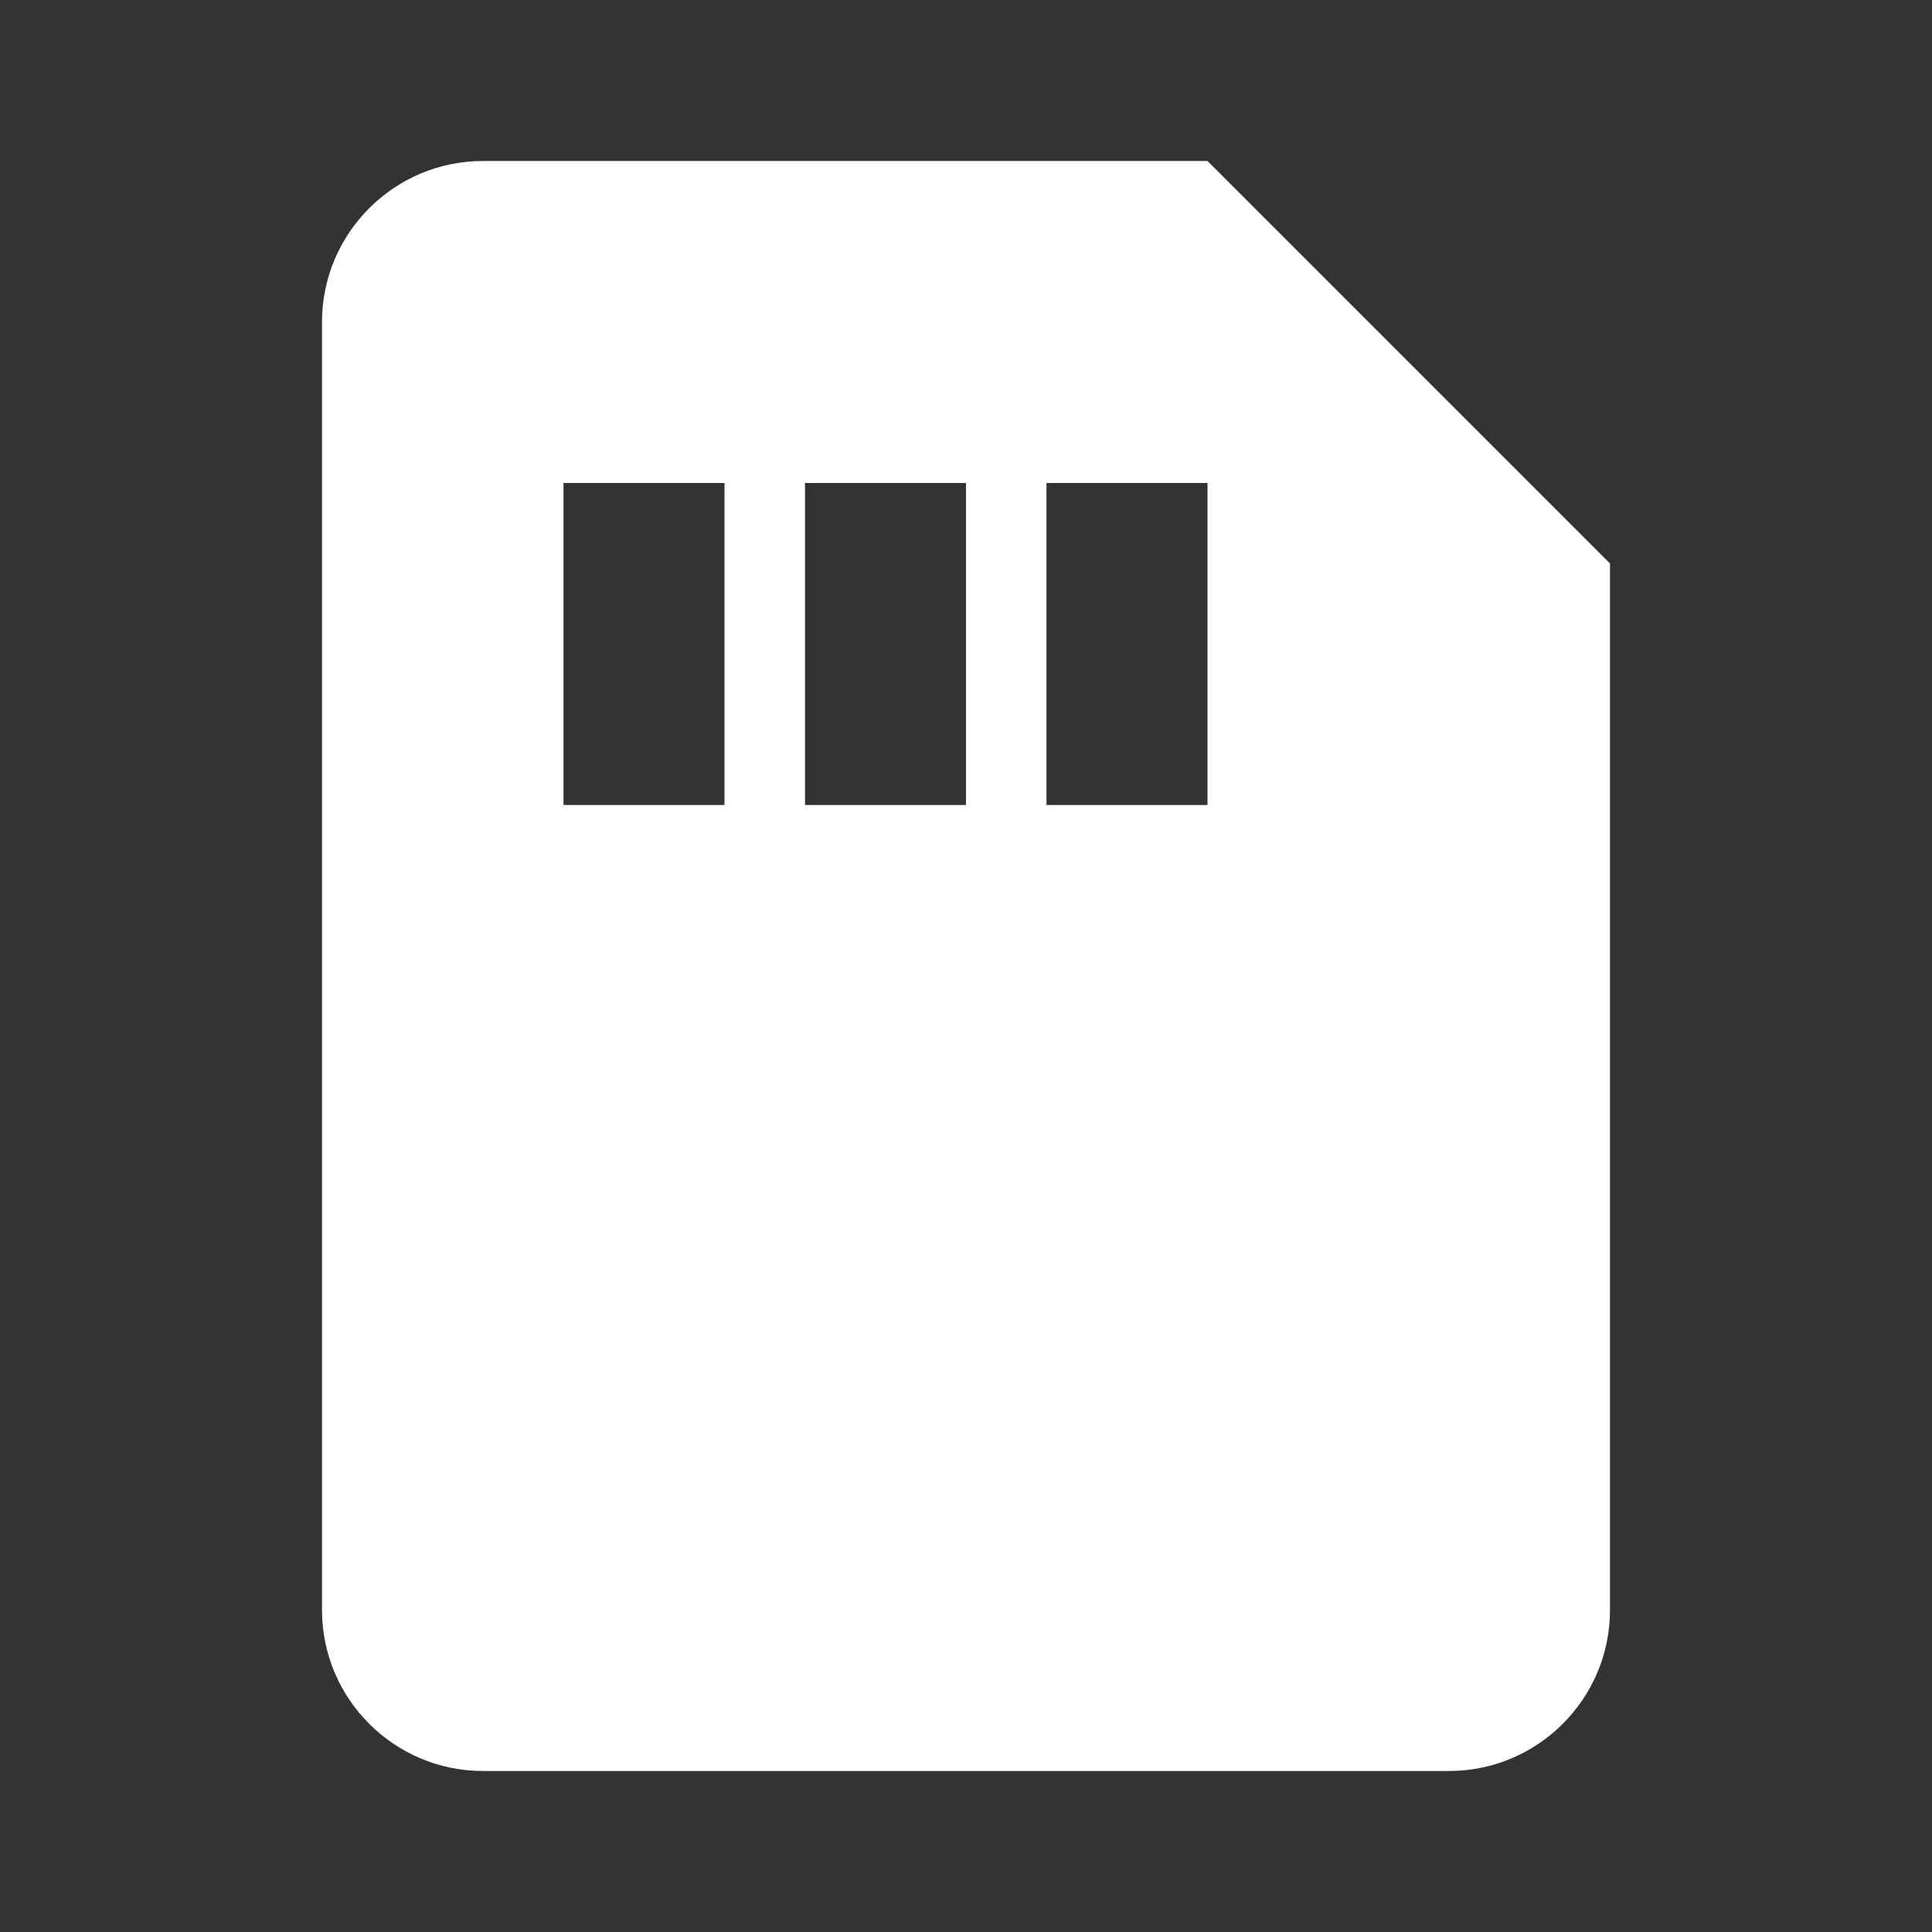 <svg width="27" height="27" viewBox="0 0 27 27" fill="none" xmlns="http://www.w3.org/2000/svg">
    <rect x="0" y="0" width="27" height="27" fill="#333333" stroke="none"/>
    <path d="M16.875 2.25H6.75C5.509 2.25 4.5 3.259 4.5 4.5V22.5C4.5 23.741 5.509 24.75 6.75 24.75H20.25C21.491 24.75 22.5 23.741 22.5 22.5V7.875L16.875 2.25ZM10.125 11.25H7.875V6.75H10.125V11.25ZM13.5 11.25H11.25V6.75H13.5V11.25ZM16.875 11.25H14.625V6.75H16.875V11.25Z" fill="white" />
</svg>
    